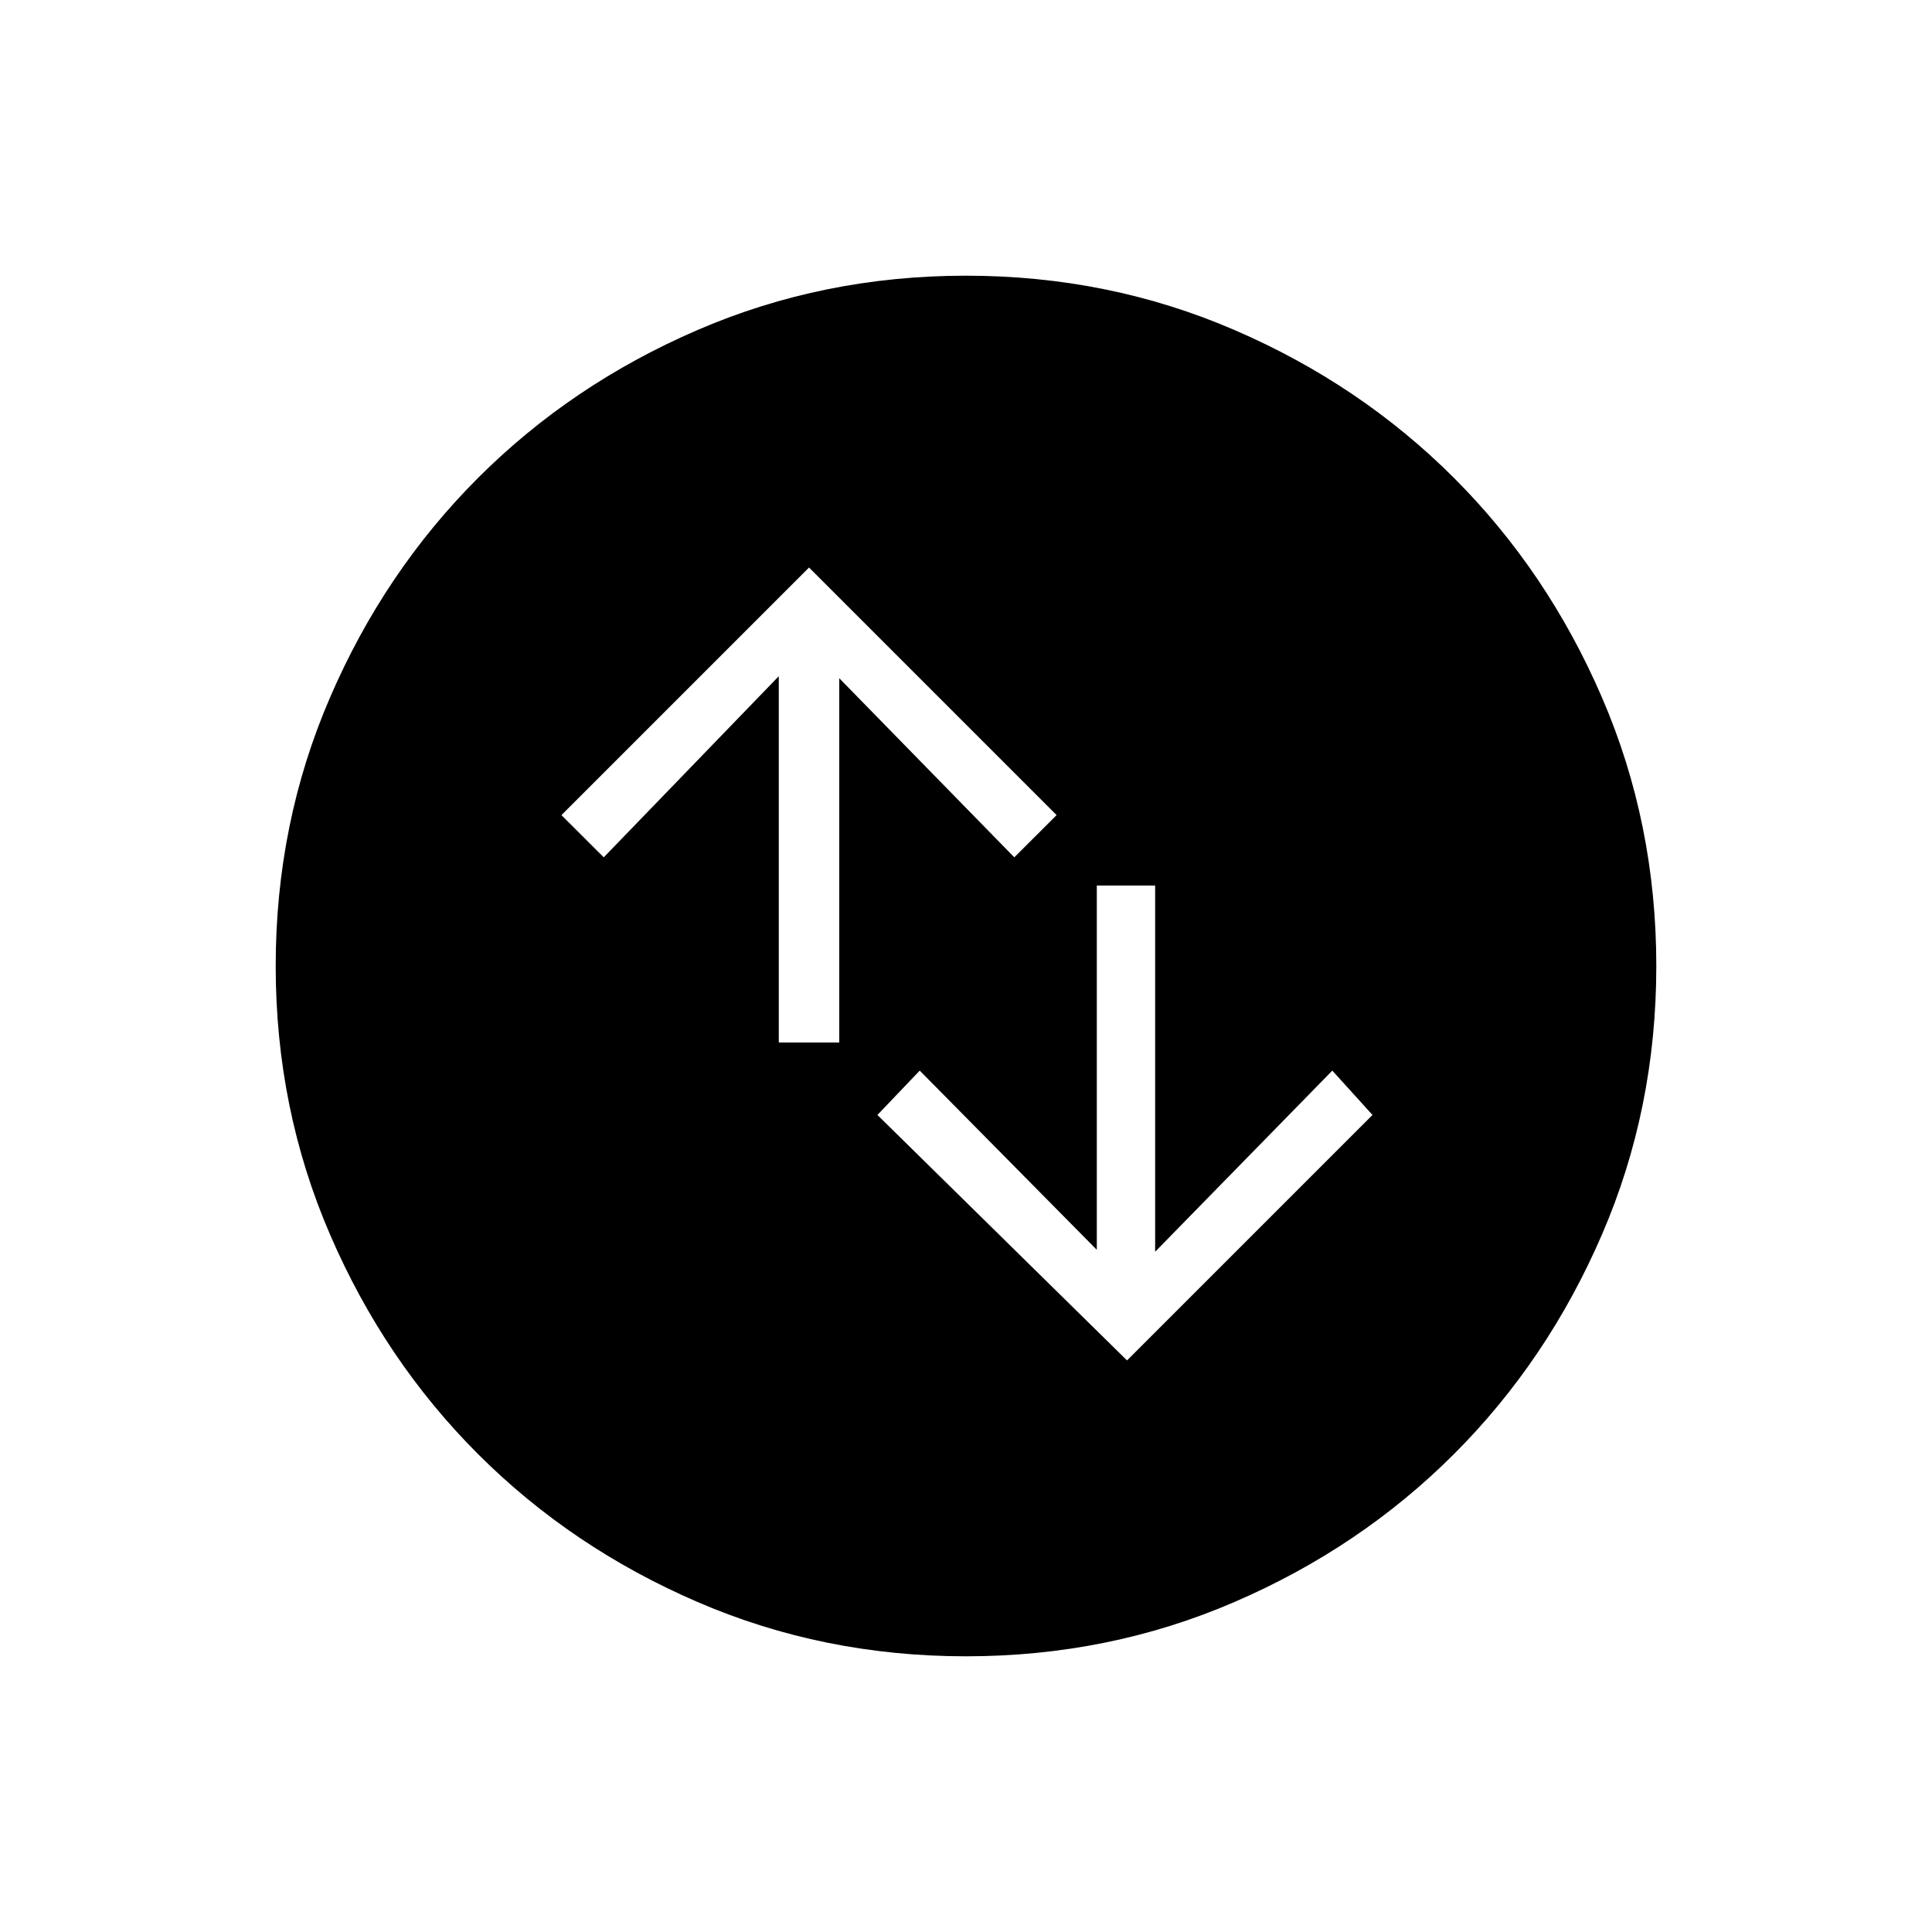<svg xmlns="http://www.w3.org/2000/svg" height="20" width="20"><path d="M10 17.146Q8.521 17.146 7.219 16.583Q5.917 16.021 4.948 15.052Q3.979 14.083 3.417 12.781Q2.854 11.479 2.854 10Q2.854 8.521 3.417 7.219Q3.979 5.917 4.948 4.948Q5.917 3.979 7.219 3.417Q8.521 2.854 10 2.854Q11.479 2.854 12.781 3.417Q14.083 3.979 15.052 4.948Q16.021 5.917 16.583 7.219Q17.146 8.521 17.146 10Q17.146 11.479 16.583 12.781Q16.021 14.083 15.052 15.052Q14.083 16.021 12.781 16.583Q11.479 17.146 10 17.146ZM8.062 10.792H8.688V7.021L10.5 8.875L10.938 8.438L8.375 5.875L5.812 8.438L6.25 8.875L8.062 7ZM11.958 9.167H11.354V12.938L9.521 11.083L9.083 11.542L11.667 14.083L14.208 11.542L13.792 11.083L11.958 12.958Z"/></svg>